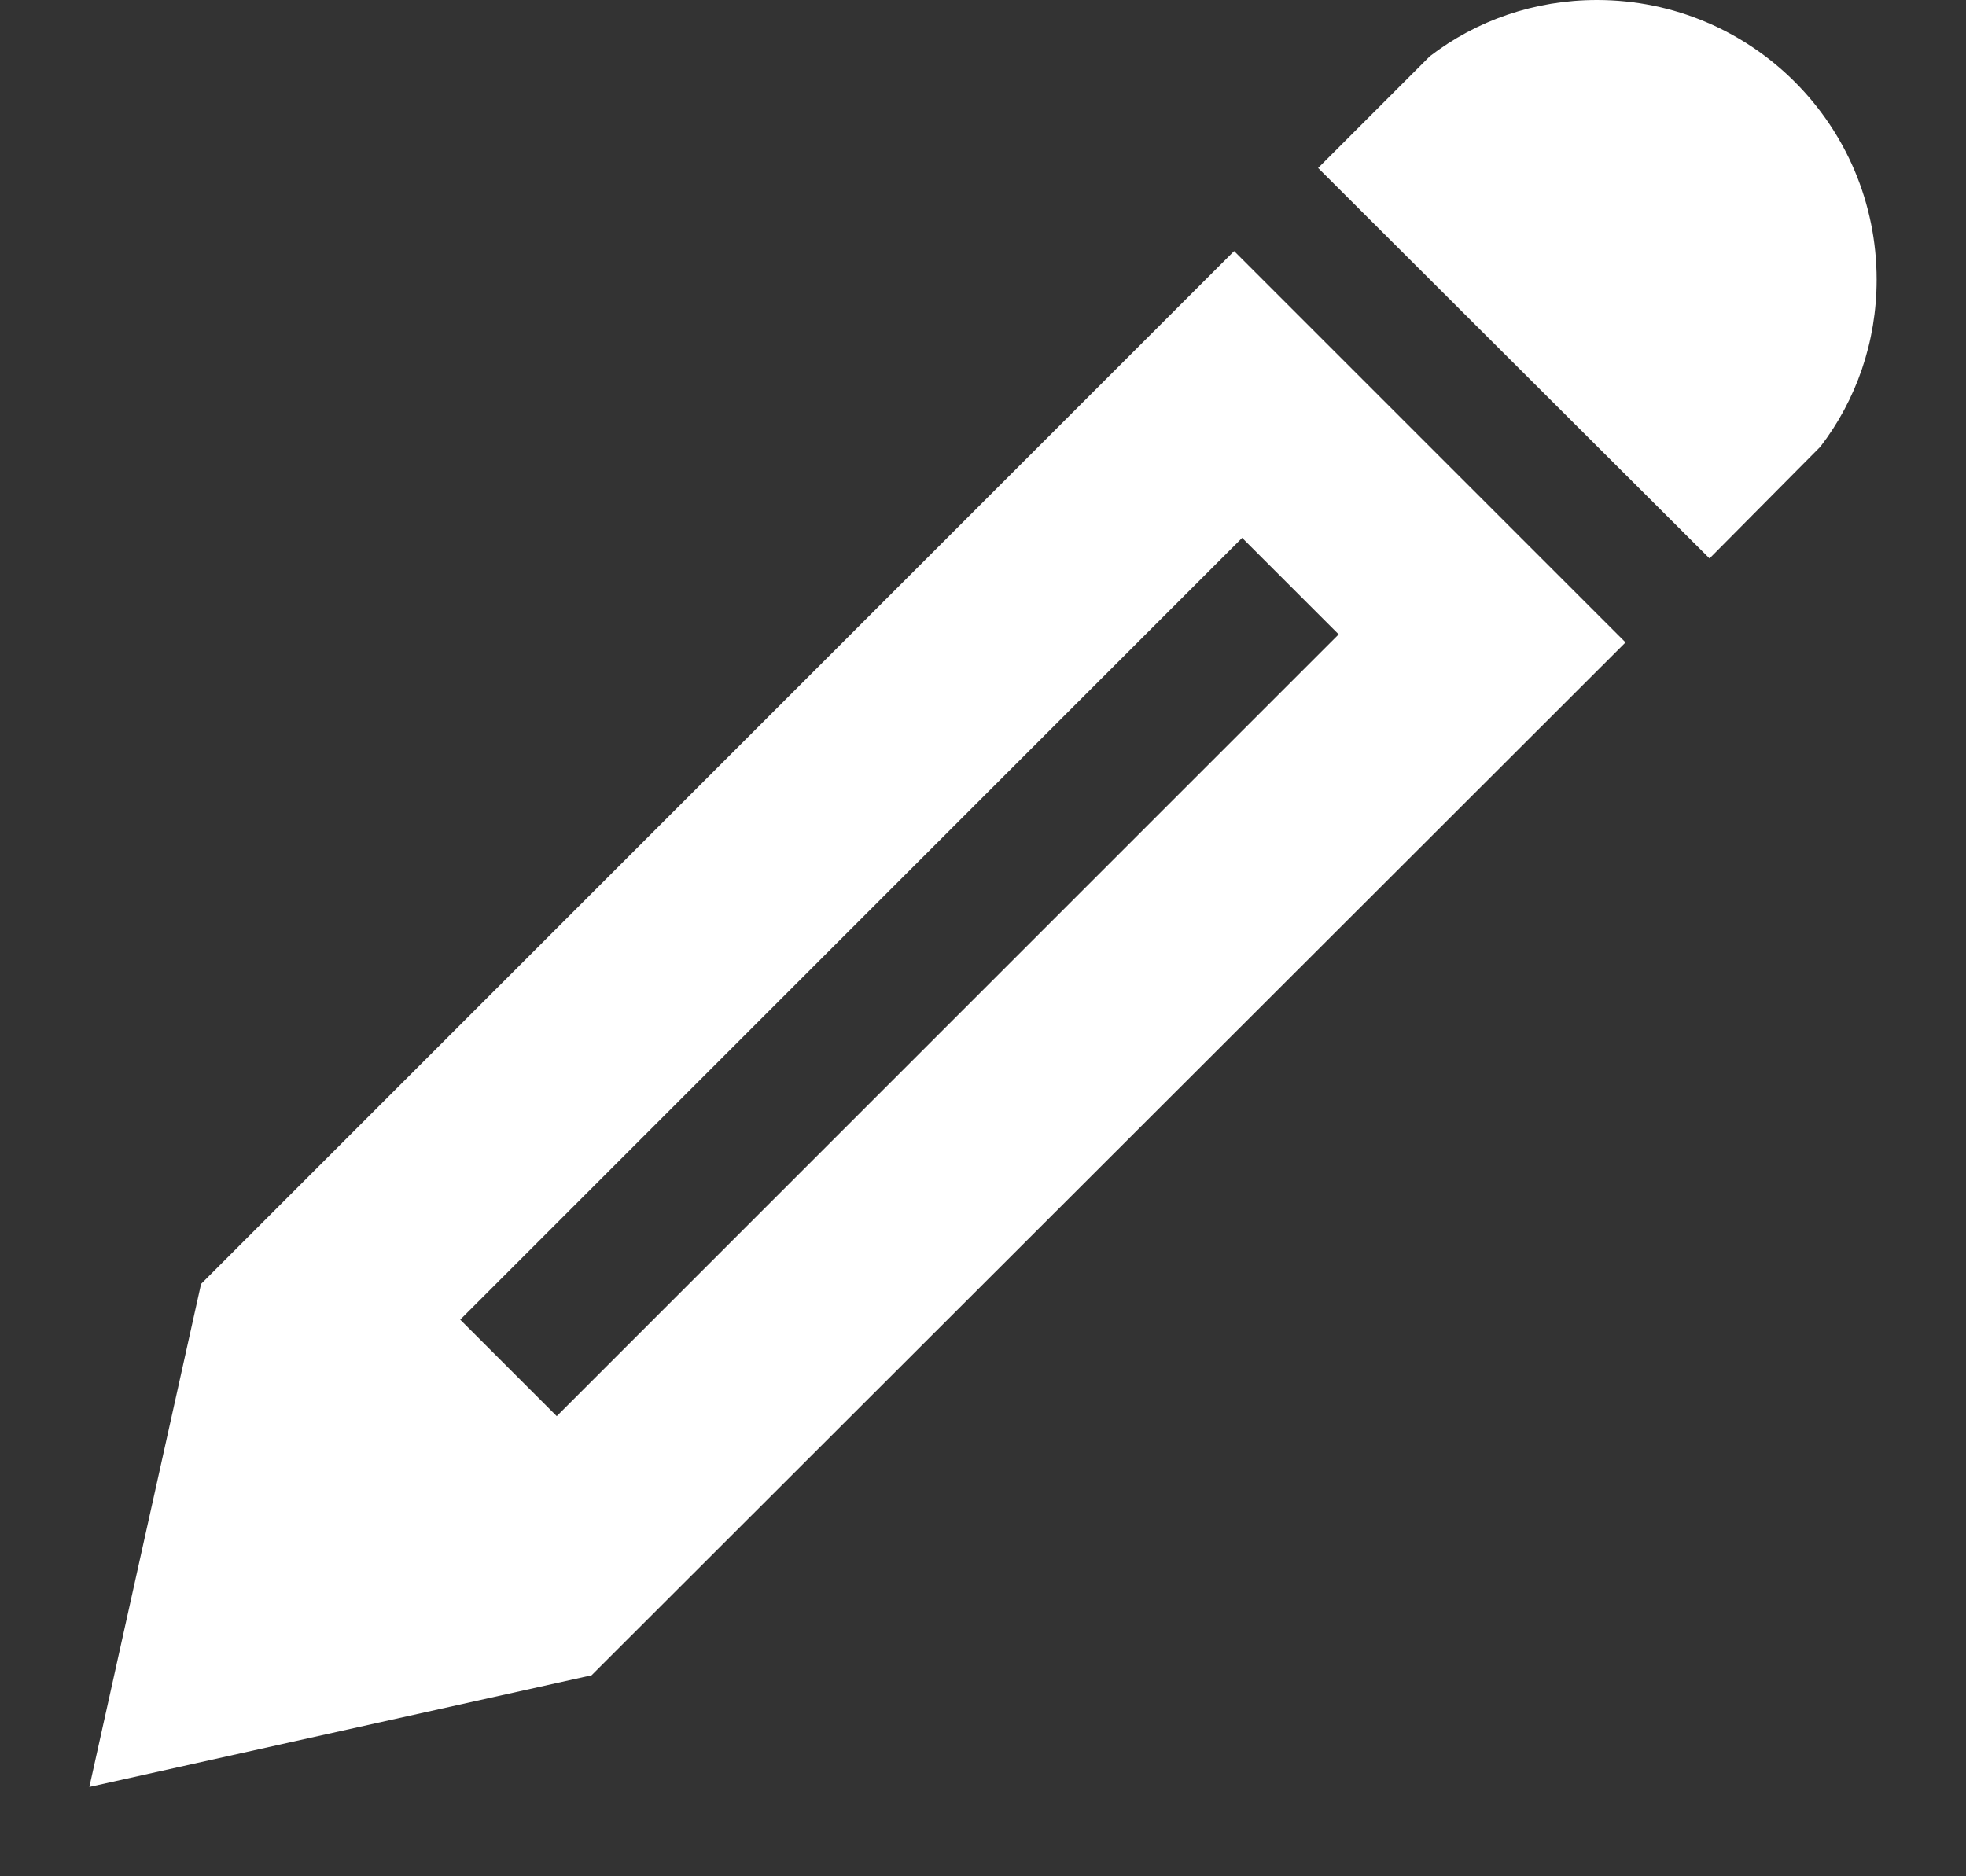 <svg xmlns="http://www.w3.org/2000/svg" viewBox="0 0 22 21" width="22" height="21">
	<rect x="0" y="0" width="22" height="21" fill="#333333" stroke="none"/>
	<style>
		tspan { white-space:pre }
		.shp0 { fill: #ffffff } 
	</style>
	<path id="crayon" class="shp0" d="M17.87 0C19.6 0 21 1.4 21 3.13C21 3.83 20.77 4.48 20.37 5L19.13 6.25L14.75 1.88L16 0.63C16.52 0.23 17.17 0 17.87 0ZM2.25 14.37L1 20L6.62 18.75L18.19 7.19L13.81 2.81L2.25 14.37ZM14.98 7.1L6.23 15.85L5.15 14.77L13.9 6.02L14.98 7.1Z" />
</svg>
